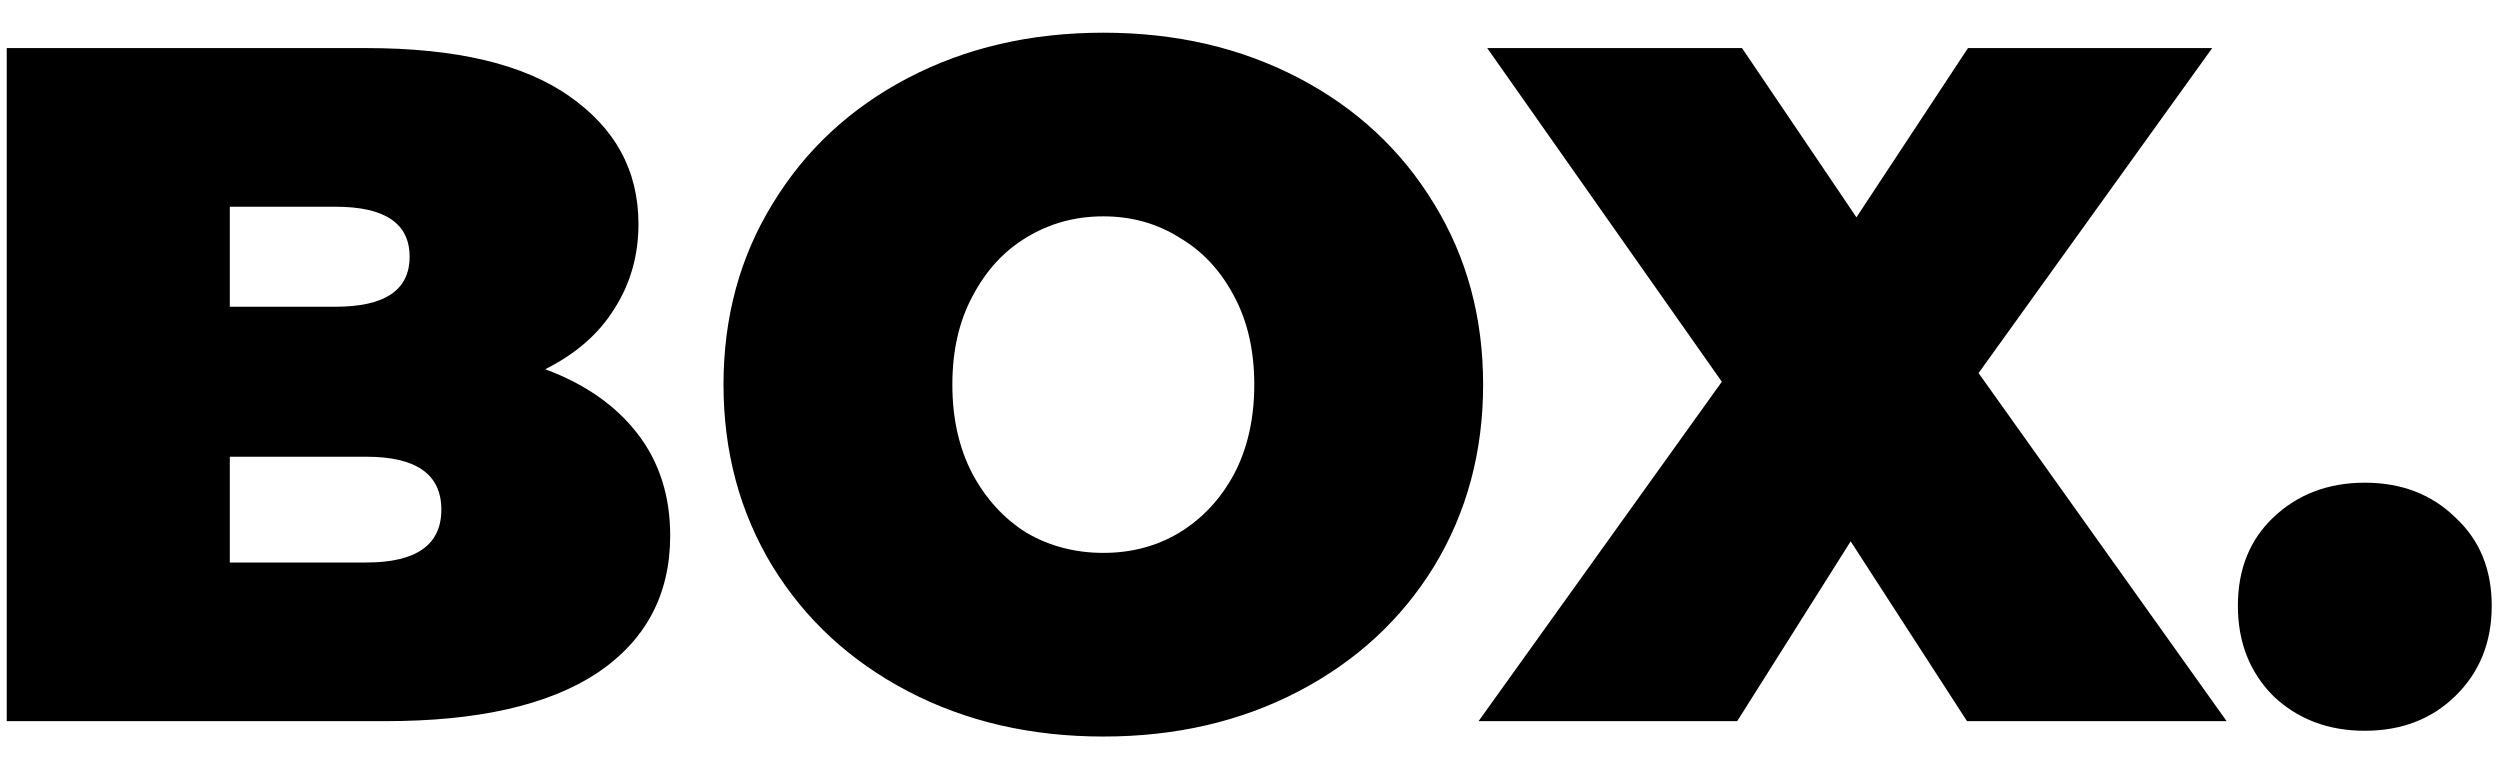 <svg width="52" height="16" viewBox="0 0 52 16" fill="none" xmlns="http://www.w3.org/2000/svg">
<path d="M11.34 7.68C12.167 7.987 12.807 8.433 13.26 9.02C13.713 9.607 13.94 10.313 13.94 11.14C13.94 12.367 13.433 13.32 12.42 14C11.407 14.667 9.94 15 8.02 15H0.14V1H7.62C9.487 1 10.893 1.333 11.84 2C12.8 2.667 13.28 3.553 13.28 4.66C13.28 5.313 13.113 5.9 12.78 6.42C12.46 6.94 11.98 7.36 11.34 7.68ZM4.78 4.3V6.38H6.98C8.007 6.38 8.52 6.033 8.52 5.34C8.52 4.647 8.007 4.3 6.98 4.3H4.78ZM7.62 11.7C8.66 11.7 9.18 11.333 9.18 10.6C9.18 9.867 8.66 9.5 7.62 9.5H4.78V11.7H7.62ZM22.949 15.32C21.442 15.32 20.089 15.007 18.889 14.38C17.689 13.753 16.749 12.887 16.069 11.78C15.389 10.66 15.049 9.4 15.049 8C15.049 6.6 15.389 5.347 16.069 4.24C16.749 3.12 17.689 2.247 18.889 1.62C20.089 0.993 21.442 0.68 22.949 0.68C24.455 0.68 25.809 0.993 27.009 1.62C28.209 2.247 29.149 3.12 29.829 4.24C30.509 5.347 30.849 6.6 30.849 8C30.849 9.4 30.509 10.66 29.829 11.78C29.149 12.887 28.209 13.753 27.009 14.38C25.809 15.007 24.455 15.32 22.949 15.32ZM22.949 11.5C23.535 11.5 24.062 11.36 24.529 11.08C25.009 10.787 25.389 10.38 25.669 9.86C25.949 9.327 26.089 8.707 26.089 8C26.089 7.293 25.949 6.68 25.669 6.16C25.389 5.627 25.009 5.22 24.529 4.94C24.062 4.647 23.535 4.5 22.949 4.5C22.362 4.5 21.829 4.647 21.349 4.94C20.882 5.22 20.509 5.627 20.229 6.16C19.949 6.68 19.809 7.293 19.809 8C19.809 8.707 19.949 9.327 20.229 9.86C20.509 10.38 20.882 10.787 21.349 11.08C21.829 11.36 22.362 11.5 22.949 11.5ZM40.914 15L38.494 11.26L36.134 15H30.754L35.814 7.94L30.934 1H36.234L38.614 4.52L40.934 1H46.014L41.154 7.76L46.314 15H40.914ZM49.188 15.2C48.428 15.2 47.795 14.96 47.288 14.48C46.795 13.987 46.548 13.36 46.548 12.6C46.548 11.84 46.795 11.227 47.288 10.76C47.795 10.28 48.428 10.04 49.188 10.04C49.948 10.04 50.575 10.28 51.068 10.76C51.575 11.227 51.828 11.84 51.828 12.6C51.828 13.36 51.575 13.987 51.068 14.48C50.575 14.96 49.948 15.2 49.188 15.2Z" fill="black"/>
</svg>
